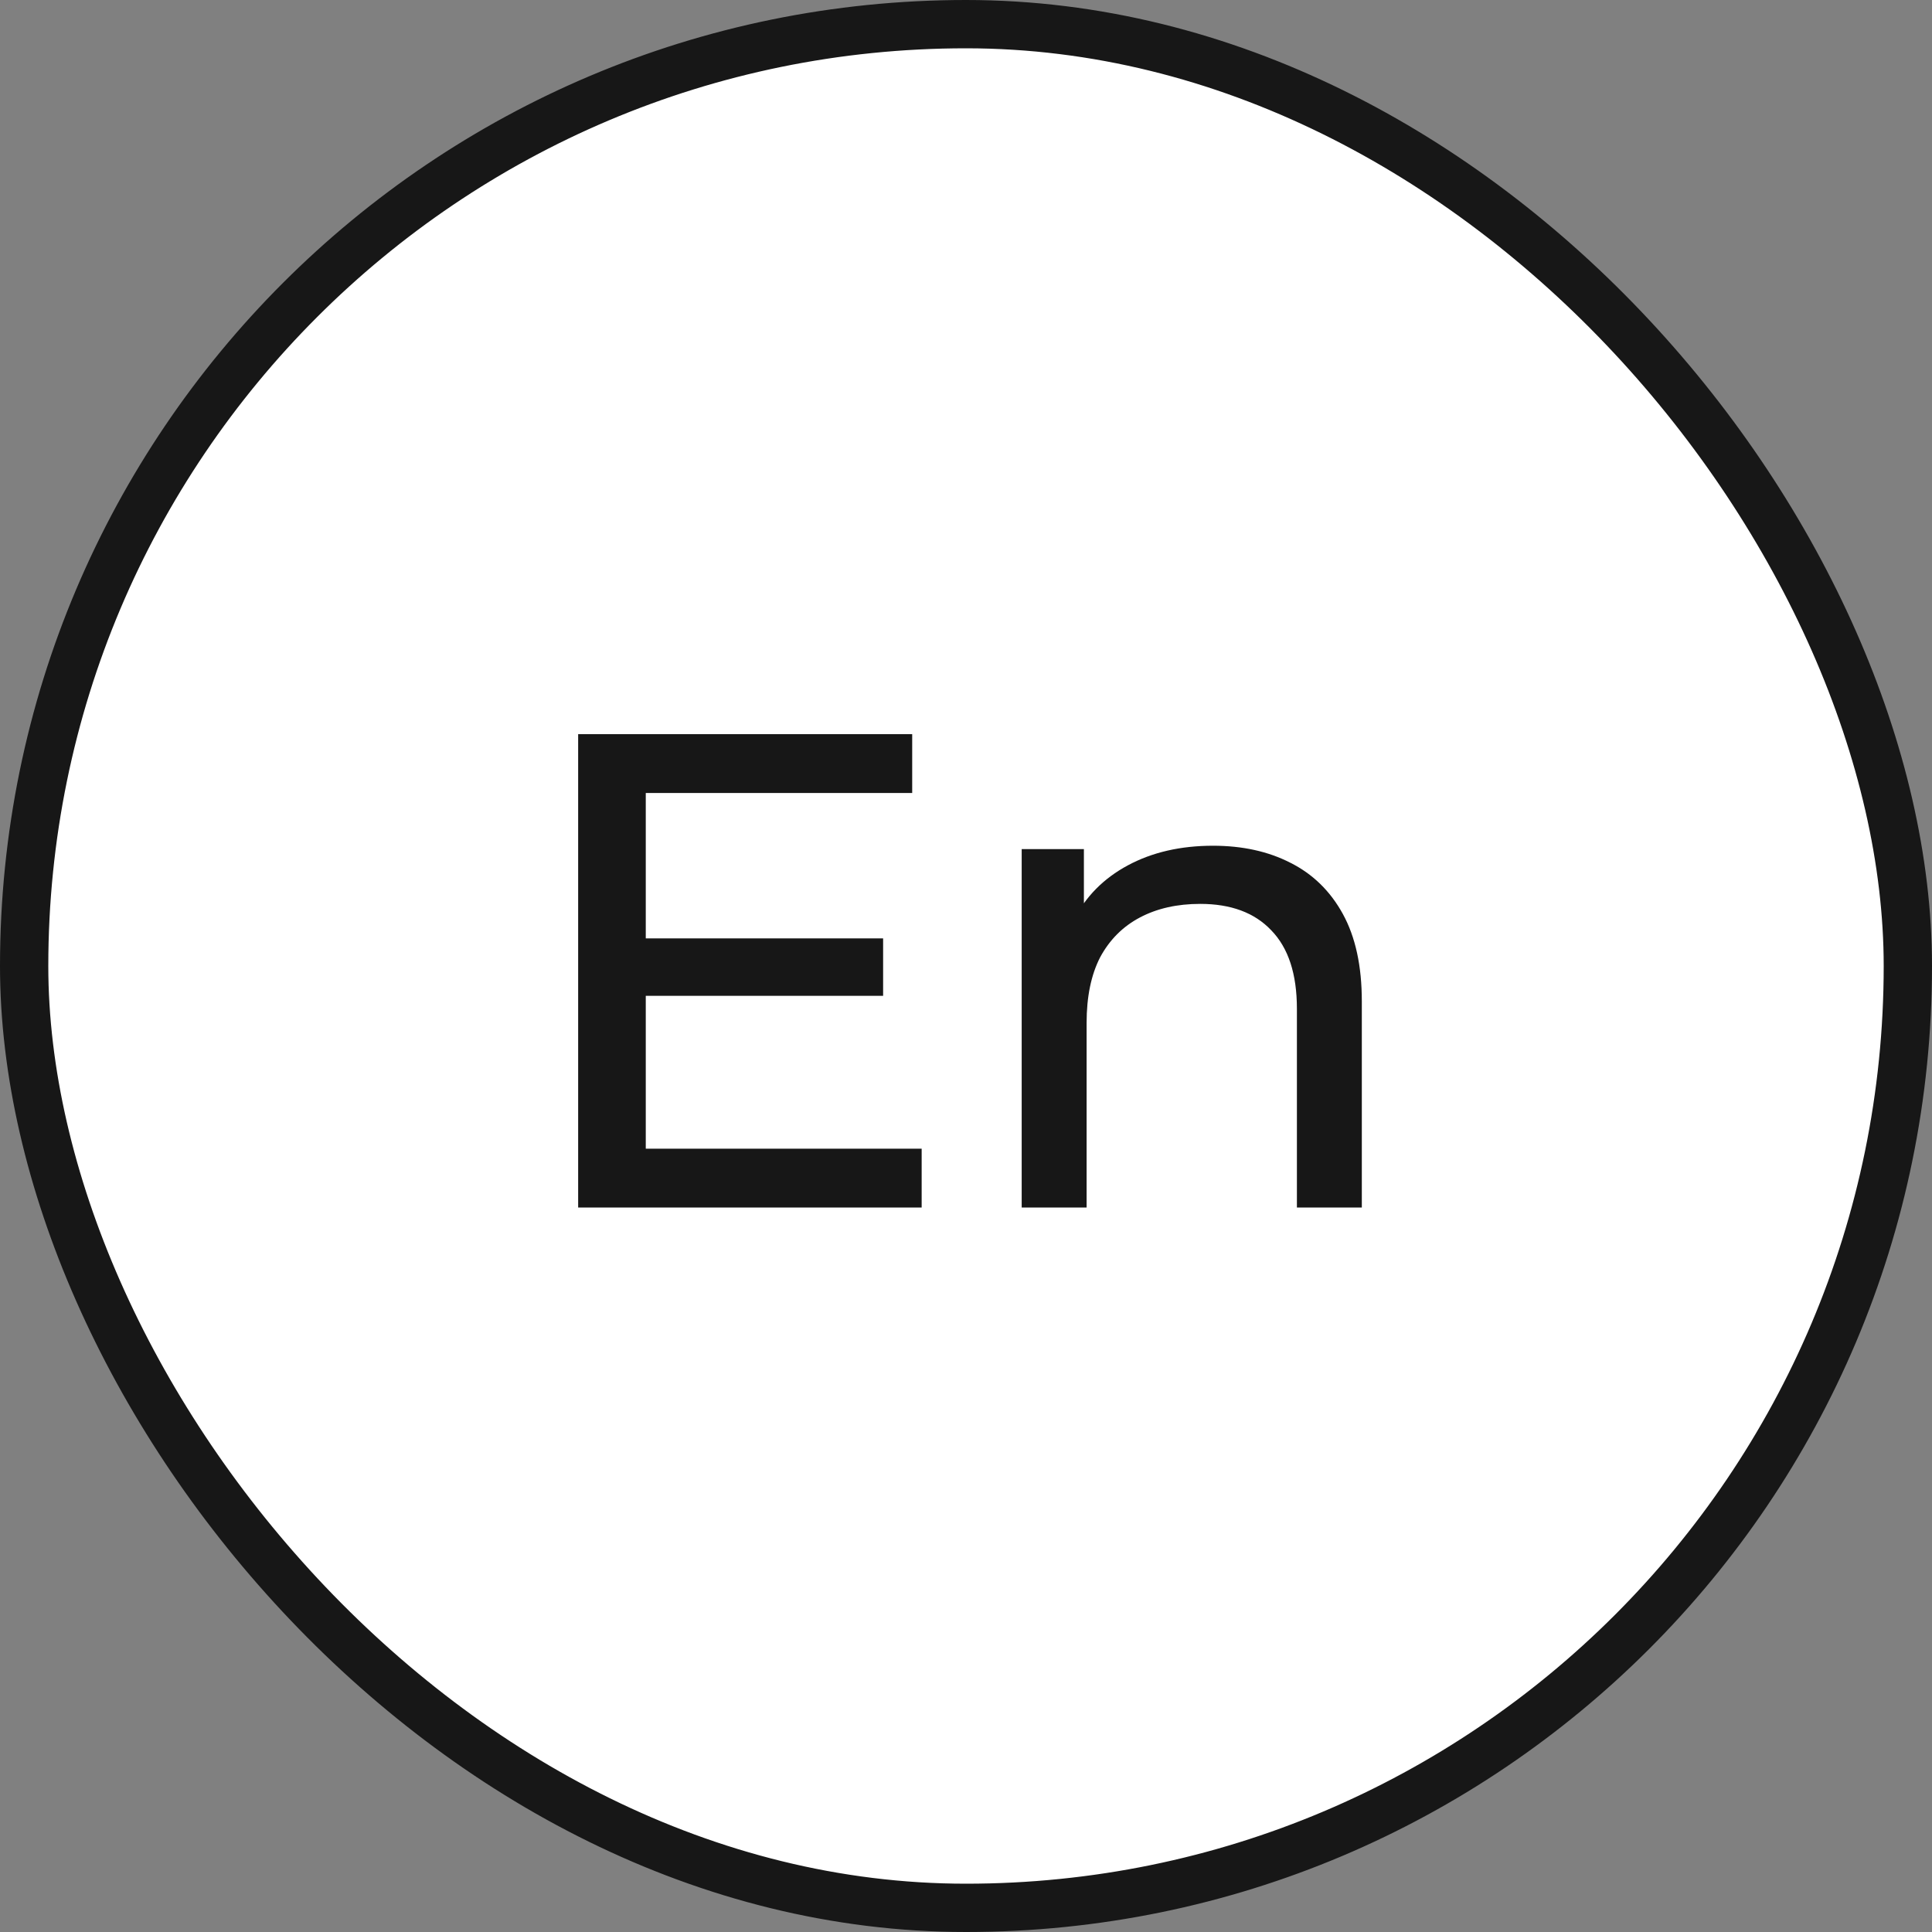 <svg width="40" height="40" viewBox="0 0 40 40" fill="none" xmlns="http://www.w3.org/2000/svg">
<rect x="0" y="0" width="40" height="40" fill="#808080" stroke="none"/>
<rect x="0.5" y="0.5" width="39" height="39" rx="19.5" fill="white"/>
<path d="M13.244 19.428H18.284V20.618H13.244V19.428ZM13.37 23.782H19.082V25H11.97V15.2H18.886V16.418H13.37V23.782ZM25.115 17.51C25.722 17.51 26.254 17.627 26.711 17.86C27.178 18.093 27.542 18.448 27.803 18.924C28.064 19.4 28.195 20.002 28.195 20.73V25H26.851V20.884C26.851 20.165 26.674 19.624 26.319 19.26C25.974 18.896 25.484 18.714 24.849 18.714C24.373 18.714 23.958 18.807 23.603 18.994C23.248 19.181 22.973 19.456 22.777 19.82C22.59 20.184 22.497 20.637 22.497 21.178V25H21.153V17.58H22.441V19.582L22.231 19.05C22.474 18.565 22.847 18.187 23.351 17.916C23.855 17.645 24.443 17.51 25.115 17.51Z" fill="#171717"/>
<rect x="0.5" y="0.5" width="39" height="39" rx="19.5" stroke="#171717"/>
</svg>
